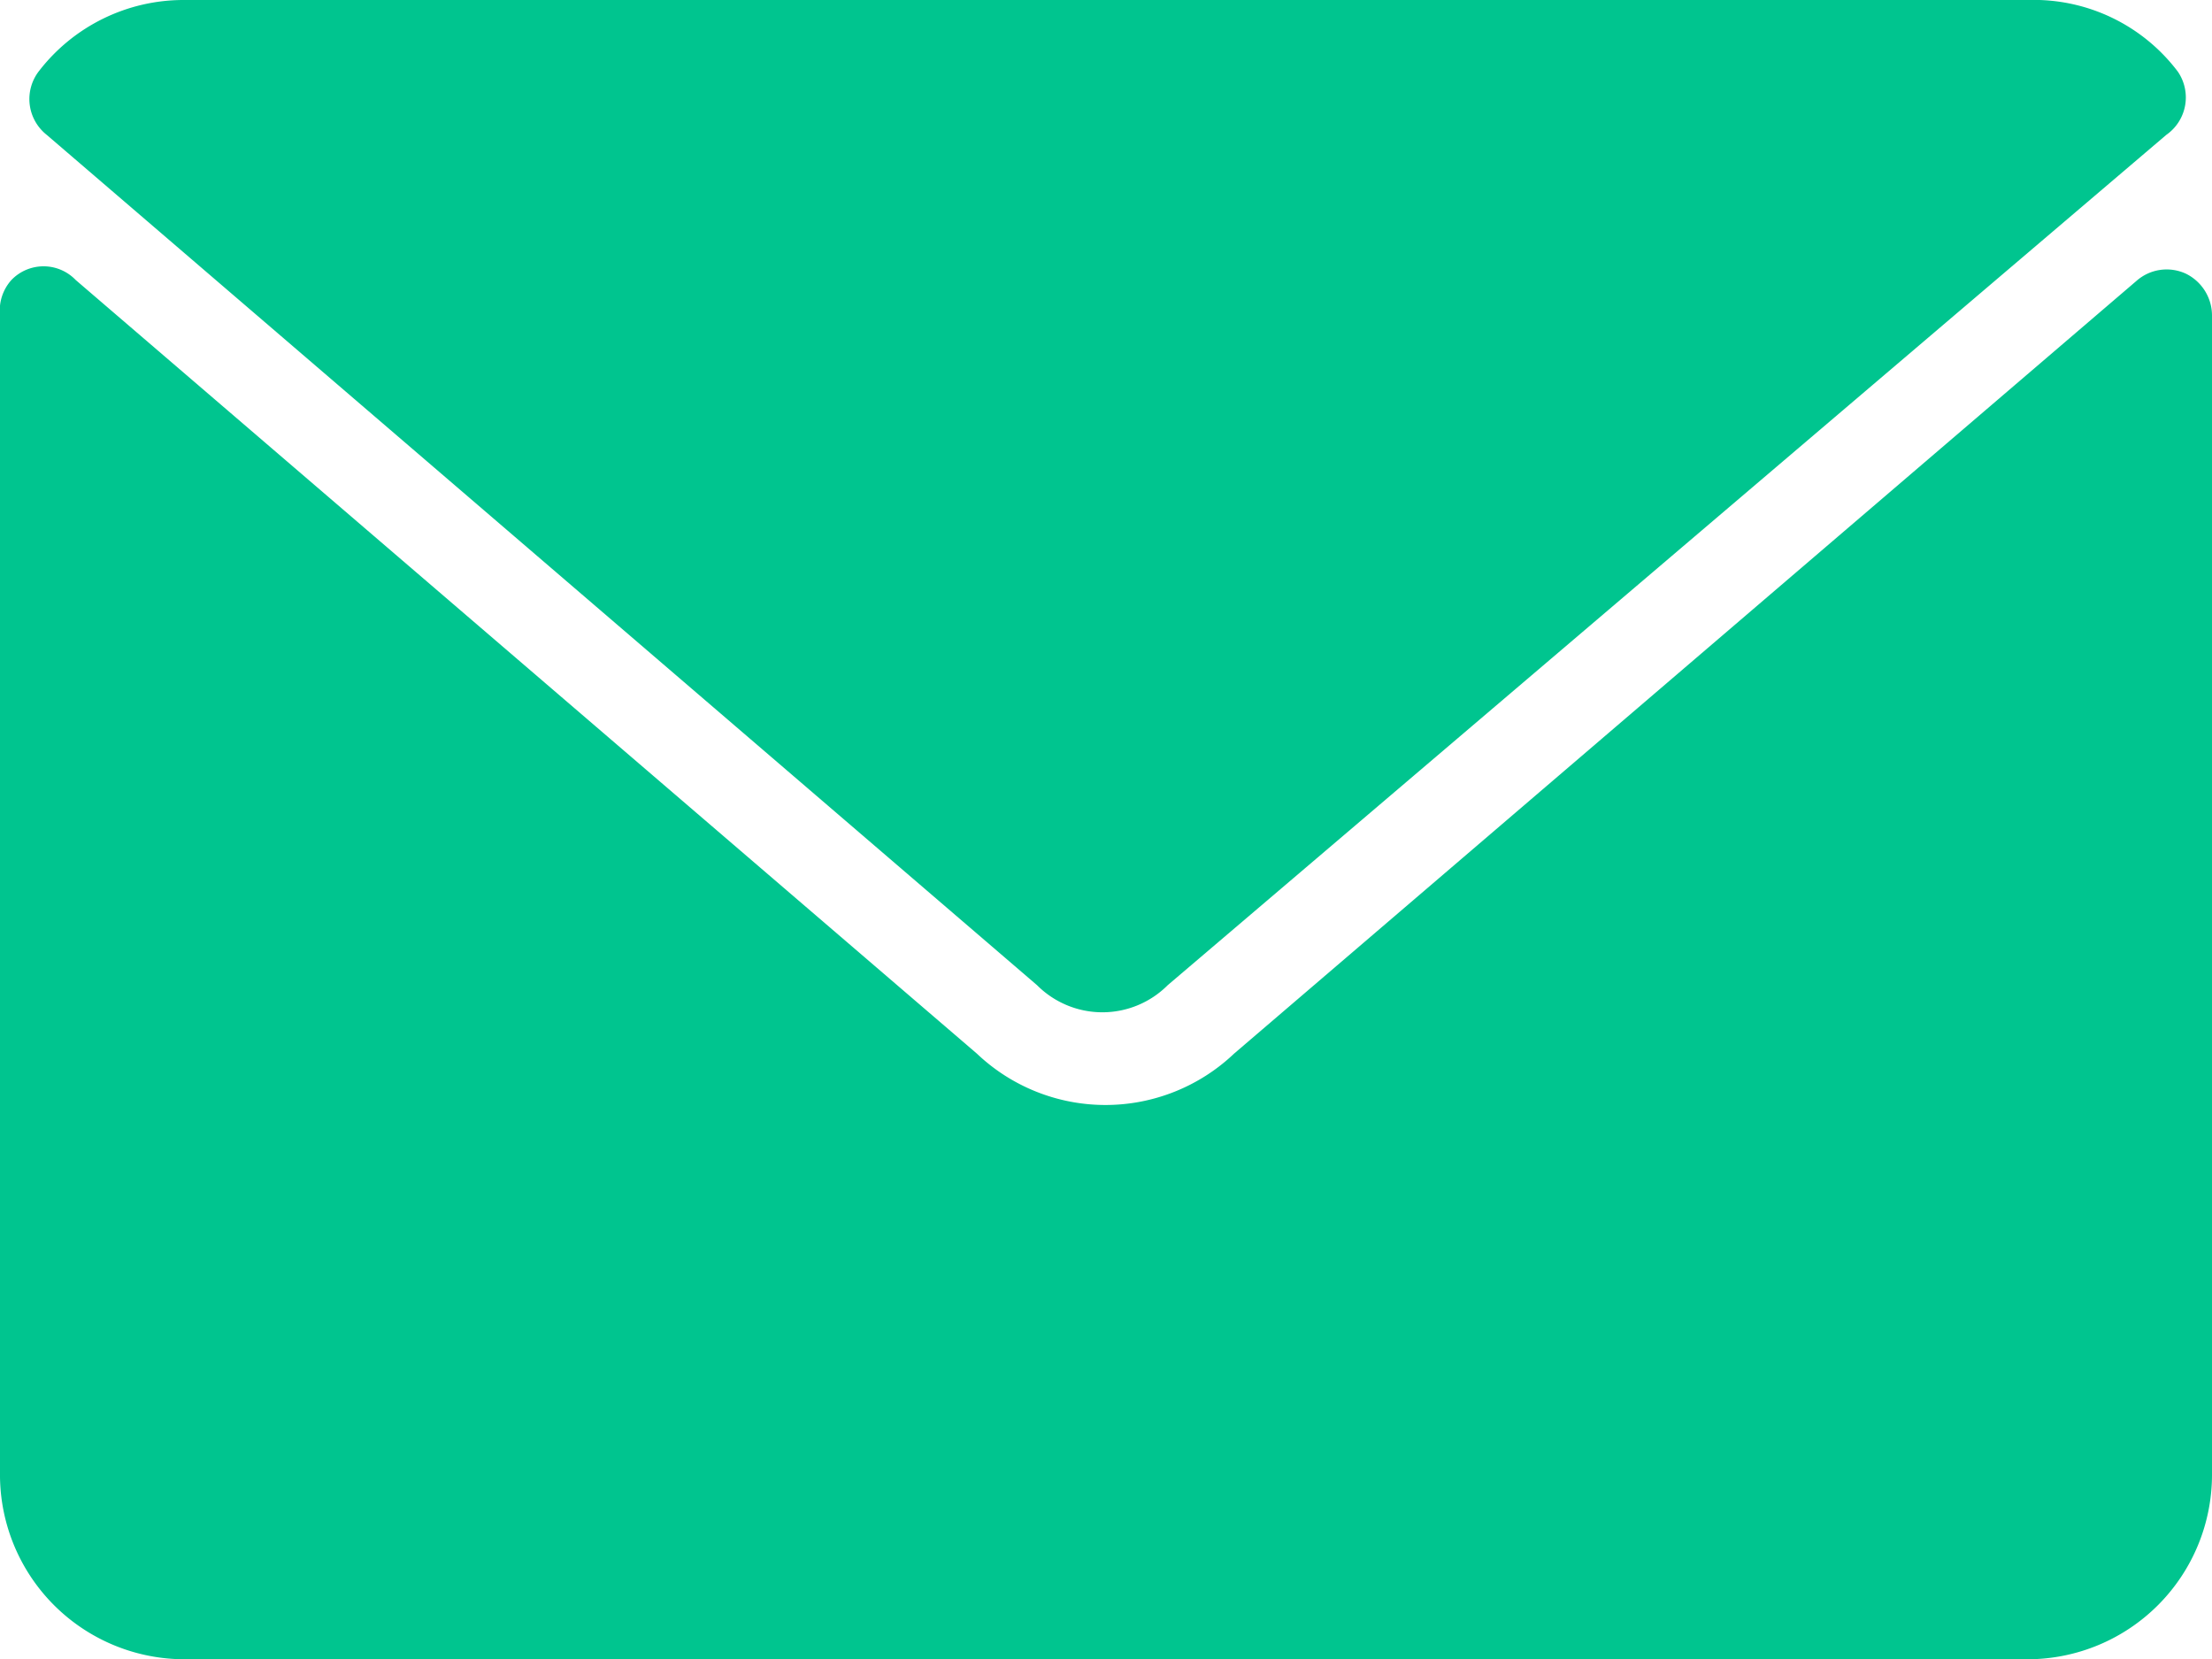 <svg xmlns="http://www.w3.org/2000/svg" viewBox="0 0 21.33 16" fill="#00c58f"><path d="M.45 1.3L10 9.5a.89.89 0 0 0 1.26 0h0l9.63-8.2A.44.44 0 0 0 21 .69 1.74 1.74 0 0 0 19.56 0H1.77A1.76 1.76 0 0 0 .38.68a.44.44 0 0 0 .07.62zm20.63 1.34a.44.44 0 0 0-.48.07l-8.7 7.45a1.8 1.8 0 0 1-2.48 0L.73 2.7a.43.43 0 0 0-.62 0 .44.44 0 0 0-.11.34V14.2A1.78 1.78 0 0 0 1.78 16h17.78a1.78 1.78 0 0 0 1.77-1.78V3.05a.45.45 0 0 0-.25-.41z"/></svg>